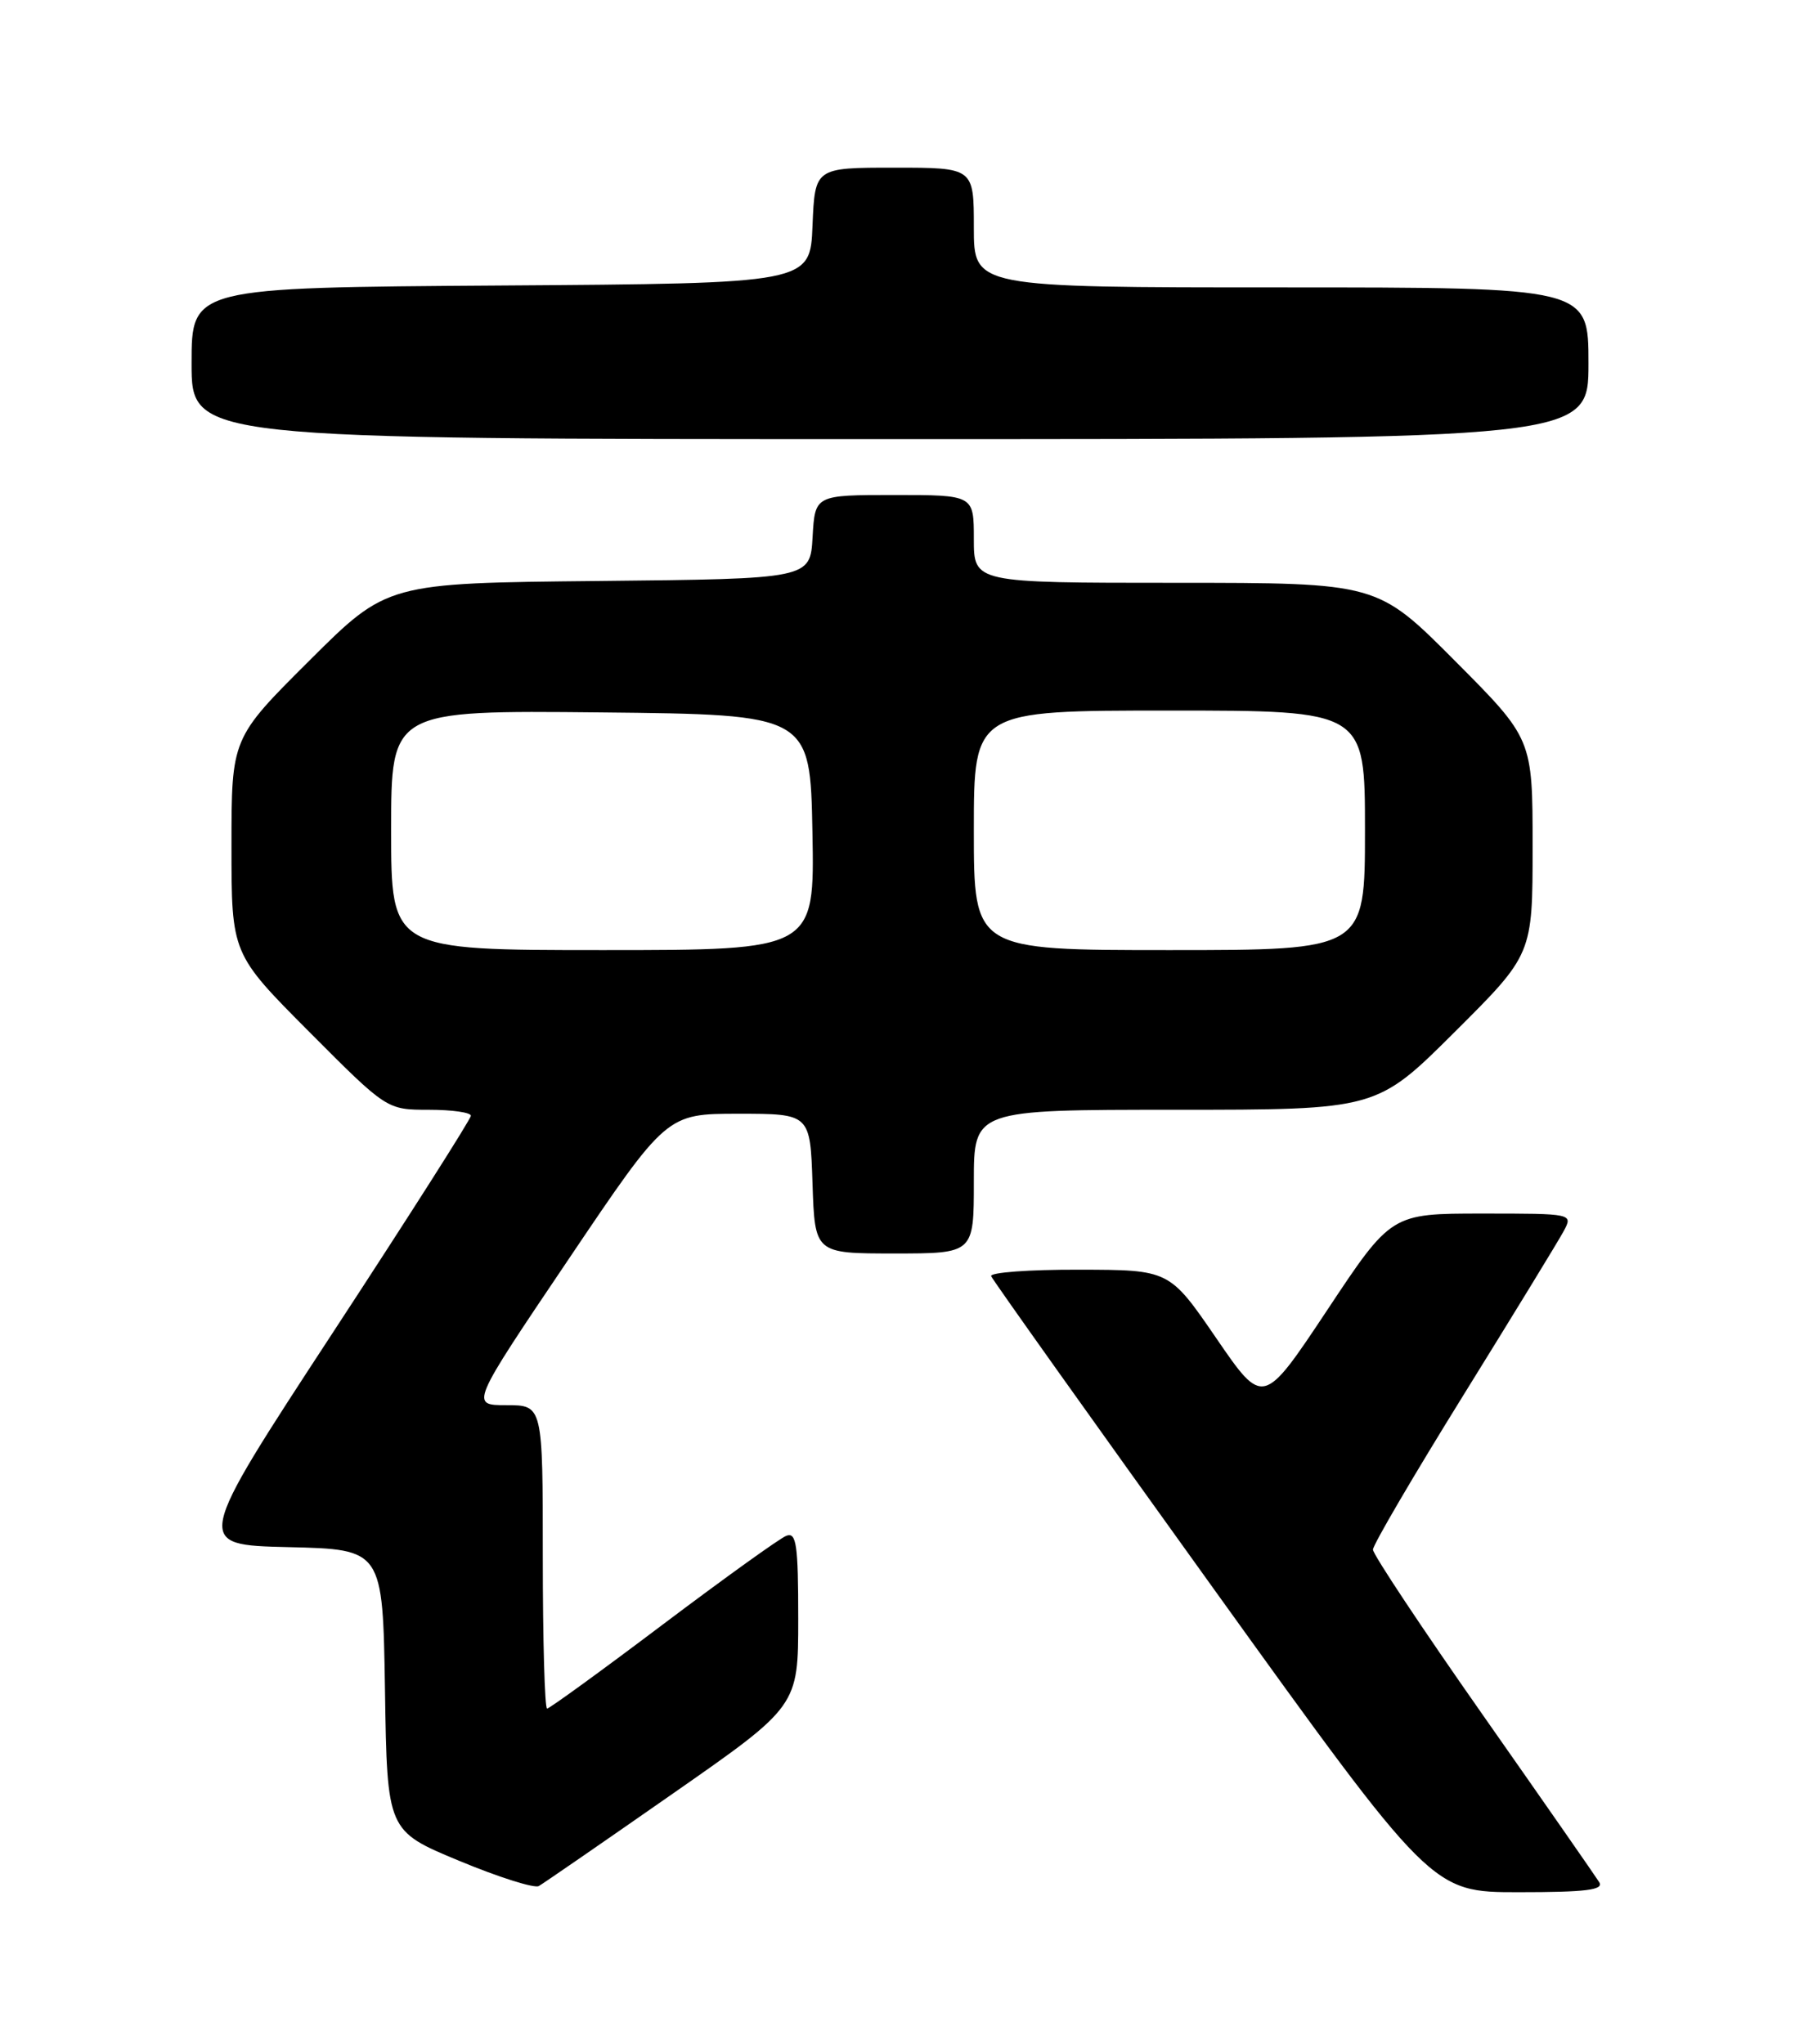 <?xml version="1.0" encoding="UTF-8" standalone="no"?>
<!DOCTYPE svg PUBLIC "-//W3C//DTD SVG 1.1//EN" "http://www.w3.org/Graphics/SVG/1.1/DTD/svg11.dtd" >
<svg xmlns="http://www.w3.org/2000/svg" xmlns:xlink="http://www.w3.org/1999/xlink" version="1.1" viewBox="0 0 226 256">
 <g >
 <path fill="currentColor"
d=" M 84.25 224.68 C 100.00 213.70 100.00 213.70 100.00 202.74 C 100.00 193.46 99.77 191.87 98.51 192.36 C 97.69 192.67 90.74 197.67 83.05 203.46 C 75.36 209.26 68.83 214.00 68.54 214.00 C 68.24 214.00 68.00 205.45 68.00 195.00 C 68.00 176.00 68.00 176.00 63.45 176.00 C 58.90 176.00 58.90 176.00 71.21 157.75 C 83.51 139.50 83.51 139.50 92.51 139.50 C 101.50 139.50 101.50 139.50 101.79 148.25 C 102.08 157.00 102.08 157.00 112.04 157.00 C 122.00 157.00 122.00 157.00 122.00 148.00 C 122.00 139.00 122.00 139.00 147.23 139.00 C 172.46 139.00 172.46 139.00 182.23 129.27 C 192.00 119.54 192.00 119.54 192.00 106.04 C 192.00 92.54 192.00 92.54 182.27 82.77 C 172.54 73.00 172.54 73.00 147.27 73.00 C 122.00 73.00 122.00 73.00 122.00 67.50 C 122.00 62.00 122.00 62.00 112.05 62.00 C 102.10 62.00 102.10 62.00 101.80 67.25 C 101.50 72.50 101.50 72.50 75.00 72.77 C 48.50 73.03 48.50 73.03 38.75 82.75 C 29.00 92.46 29.00 92.46 29.00 105.96 C 29.00 119.46 29.00 119.46 38.73 129.23 C 48.46 139.00 48.46 139.00 53.73 139.00 C 56.63 139.00 59.00 139.34 58.99 139.75 C 58.99 140.16 51.18 152.43 41.64 167.00 C 24.30 193.50 24.30 193.50 36.13 193.78 C 47.95 194.06 47.95 194.06 48.23 211.69 C 48.50 229.32 48.50 229.32 57.50 233.06 C 62.45 235.12 66.95 236.54 67.50 236.23 C 68.05 235.92 75.59 230.72 84.25 224.68 Z  M 200.35 235.75 C 199.92 235.06 193.37 225.65 185.79 214.84 C 178.20 204.02 172.00 194.69 172.00 194.09 C 172.00 193.50 177.11 184.78 183.35 174.72 C 189.59 164.66 195.23 155.43 195.89 154.21 C 197.07 152.00 197.07 152.00 185.68 152.00 C 174.29 152.00 174.29 152.00 166.27 164.09 C 158.24 176.17 158.24 176.17 152.37 167.61 C 146.50 159.05 146.50 159.05 135.17 159.03 C 128.93 159.01 123.98 159.38 124.17 159.84 C 124.35 160.31 136.84 177.86 151.93 198.84 C 179.37 237.00 179.37 237.00 190.24 237.00 C 198.69 237.00 200.95 236.72 200.35 235.75 Z  M 199.00 45.50 C 199.00 36.00 199.00 36.00 160.50 36.00 C 122.00 36.00 122.00 36.00 122.00 28.50 C 122.00 21.00 122.00 21.00 112.04 21.00 C 102.09 21.00 102.09 21.00 101.79 28.25 C 101.50 35.50 101.50 35.50 62.75 35.76 C 24.00 36.02 24.00 36.02 24.00 45.51 C 24.00 55.00 24.00 55.00 111.50 55.00 C 199.00 55.00 199.00 55.00 199.00 45.50 Z  M 49.00 103.98 C 49.00 88.97 49.00 88.97 75.25 89.23 C 101.50 89.50 101.50 89.50 101.78 104.25 C 102.05 119.00 102.05 119.00 75.53 119.00 C 49.00 119.00 49.00 119.00 49.00 103.98 Z  M 122.00 104.00 C 122.00 89.00 122.00 89.00 146.50 89.00 C 171.00 89.00 171.00 89.00 171.00 104.00 C 171.00 119.00 171.00 119.00 146.50 119.00 C 122.00 119.00 122.00 119.00 122.00 104.00 Z "/>
</g>
</svg>